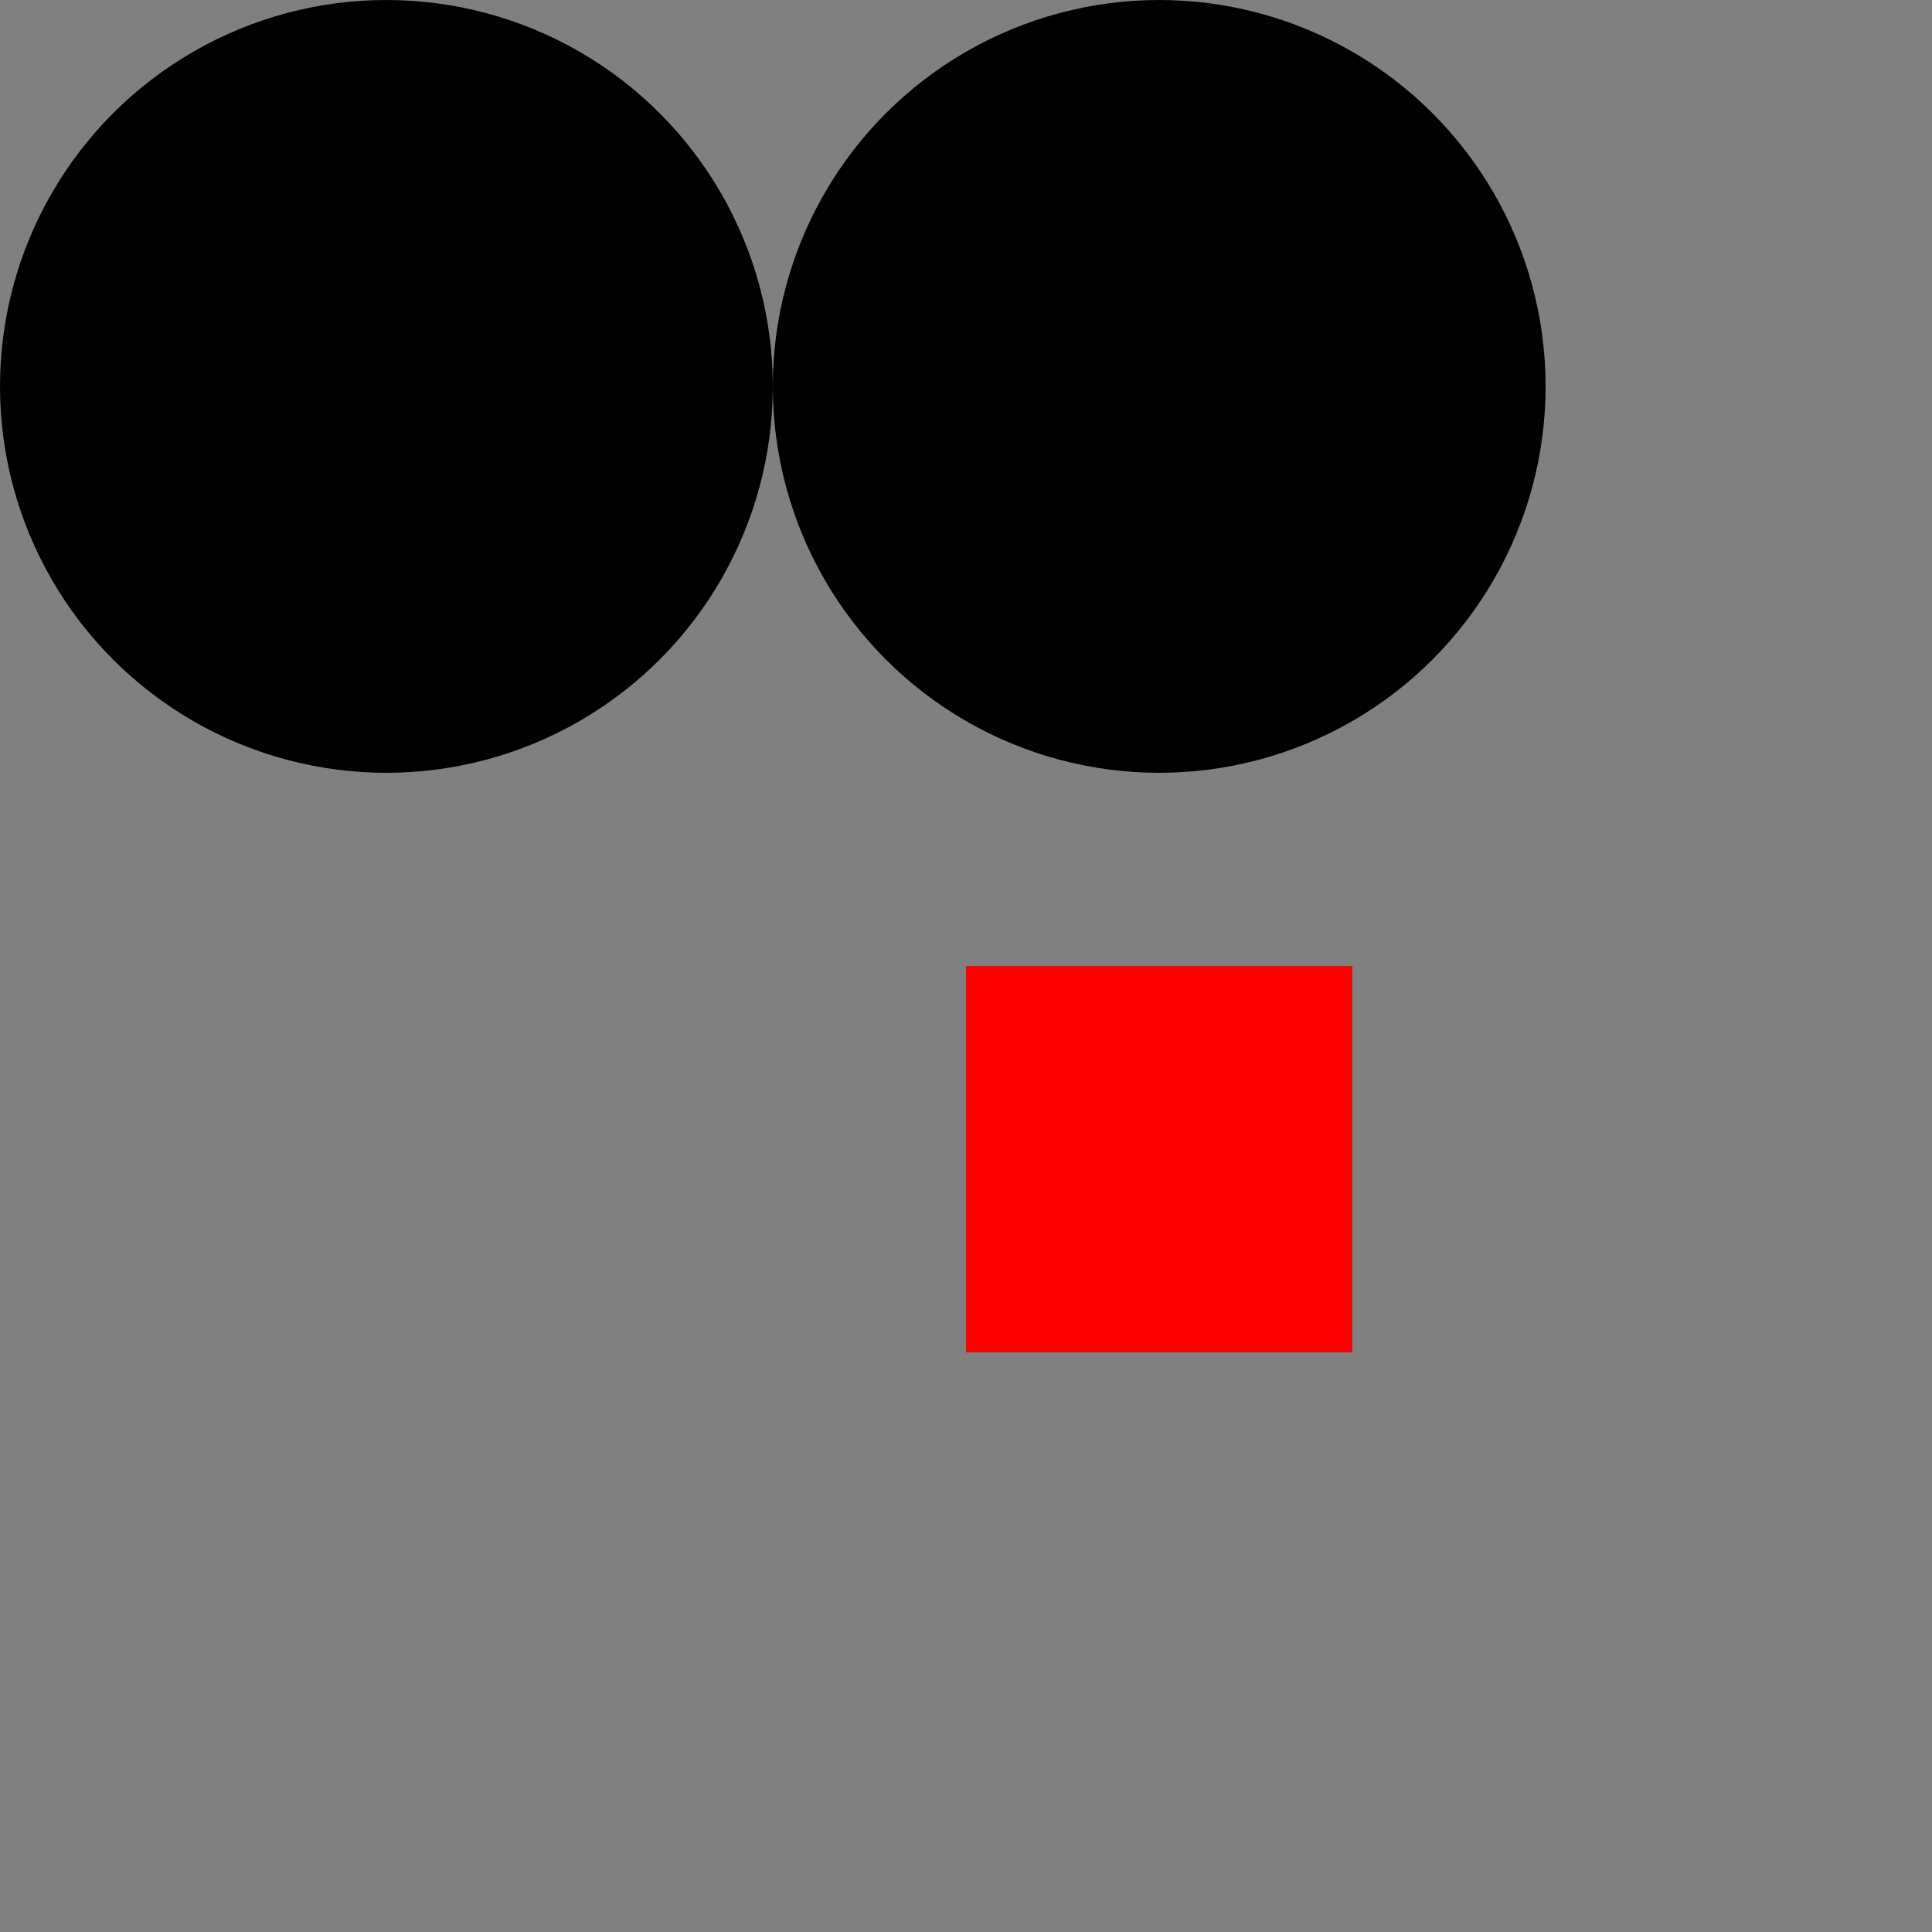 <?xml version="1.0" standalone="no"?>
<!DOCTYPE svg PUBLIC "-//W3C//DTD SVG 1.1//EN" 
  "http://www.w3.org/Graphics/SVG/1.1/DTD/svg11.dtd">
<svg width="500" height="500"
     xmlns="http://www.w3.org/2000/svg" version="1.1">
  <rect x="0" y="0" width="500" height="500" fill="gray" />
  <g id="g1">
    <circle id="circle1" cx="100" cy="100" r="100"/>
  </g>
  <use href="#g1" transform="translate(200,0)" />
  
  <rect x="250" y="250" width="100" height="100" fill="red" />
</svg>